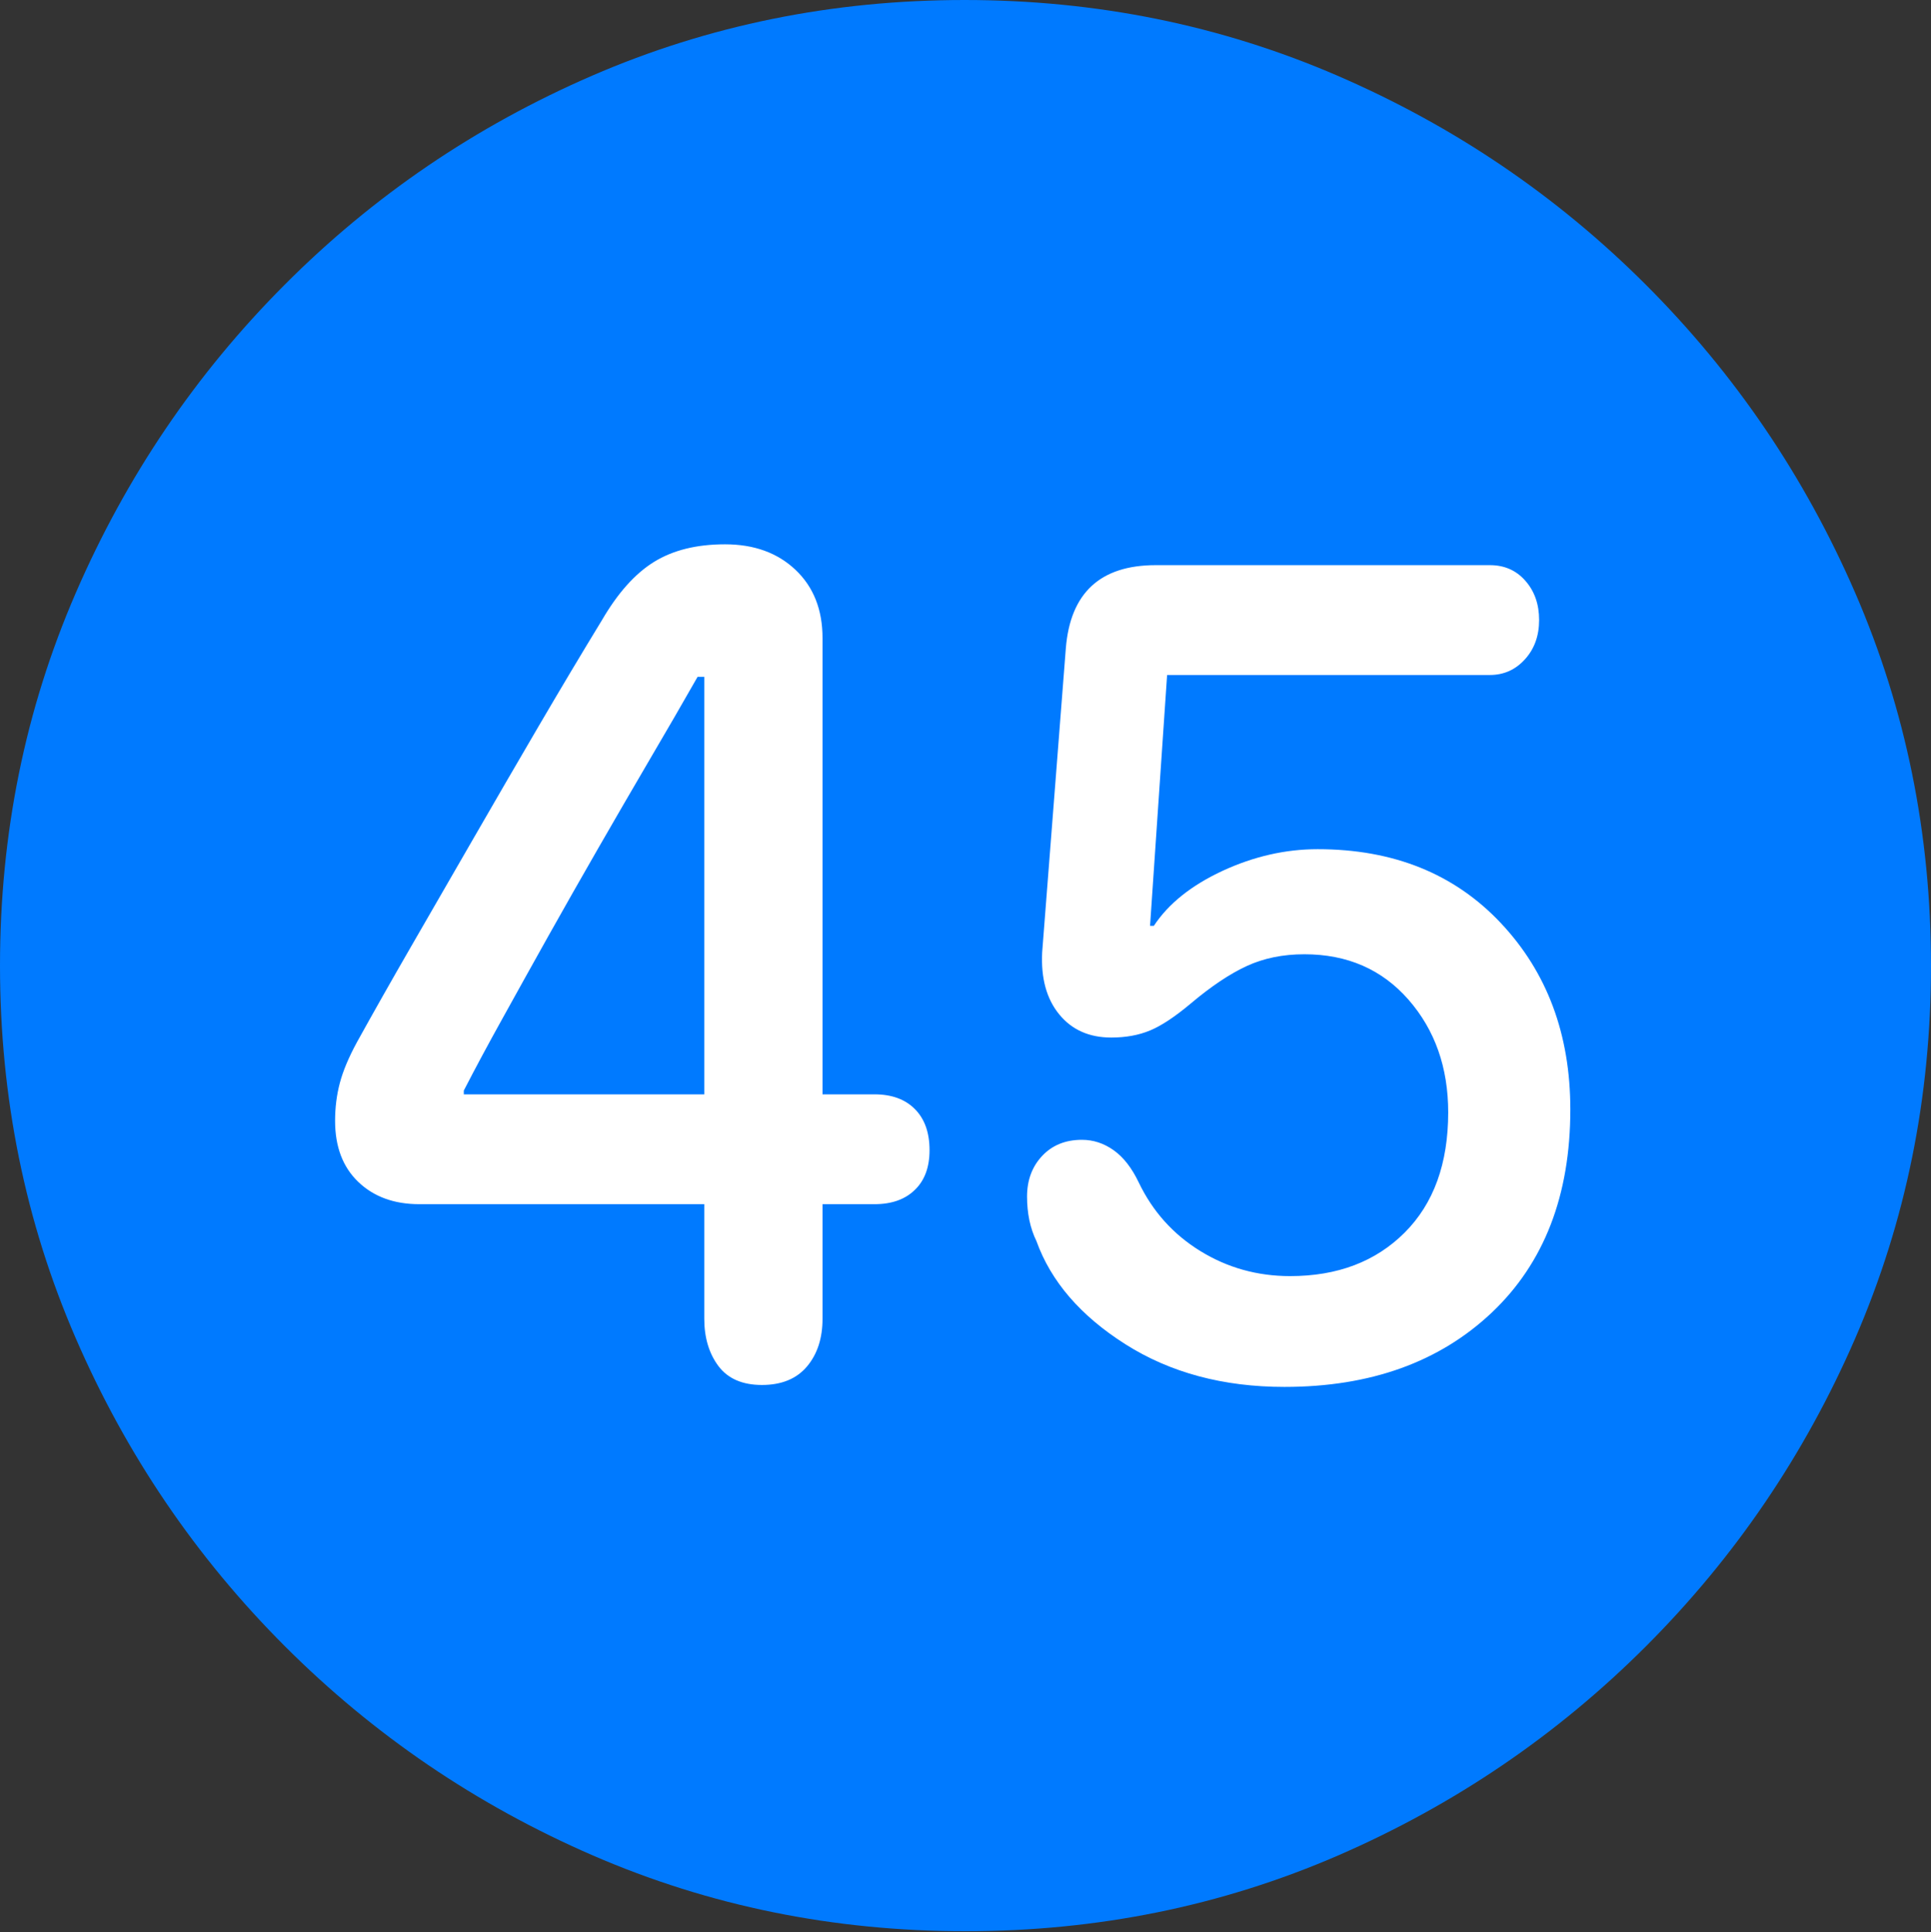 <?xml version="1.0" encoding="UTF-8"?>
<!--Generator: Apple Native CoreSVG 175.5-->
<!DOCTYPE svg
PUBLIC "-//W3C//DTD SVG 1.1//EN"
       "http://www.w3.org/Graphics/SVG/1.1/DTD/svg11.dtd">
<svg version="1.1" xmlns="http://www.w3.org/2000/svg" xmlns:xlink="http://www.w3.org/1999/xlink" width="19.922" height="19.932">
 <rect width="100%" height="100%" fill="#333333" stroke="none"/>
 <g>
  <rect height="19.932" opacity="0" width="19.922" x="0" y="0"/>
  <path d="M9.961 19.922Q12.002 19.922 13.804 19.141Q15.605 18.359 16.982 16.982Q18.359 15.605 19.141 13.804Q19.922 12.002 19.922 9.961Q19.922 7.92 19.141 6.118Q18.359 4.316 16.982 2.939Q15.605 1.562 13.799 0.781Q11.992 0 9.951 0Q7.91 0 6.108 0.781Q4.307 1.562 2.935 2.939Q1.562 4.316 0.781 6.118Q0 7.92 0 9.961Q0 12.002 0.781 13.804Q1.562 15.605 2.939 16.982Q4.316 18.359 6.118 19.141Q7.92 19.922 9.961 19.922Z" fill="#007aff"/>
  <path d="M7.861 14.287Q7.559 14.287 7.412 14.092Q7.266 13.896 7.266 13.604L7.266 12.422L4.326 12.422Q3.936 12.422 3.696 12.192Q3.457 11.963 3.457 11.562Q3.457 11.357 3.506 11.172Q3.555 10.986 3.682 10.752Q3.936 10.293 4.243 9.761Q4.551 9.229 4.883 8.652Q5.215 8.076 5.552 7.5Q5.889 6.924 6.211 6.396Q6.455 5.977 6.748 5.796Q7.041 5.615 7.48 5.615Q7.93 5.615 8.208 5.879Q8.486 6.143 8.486 6.582L8.486 11.289L9.023 11.289Q9.287 11.289 9.438 11.44Q9.59 11.592 9.59 11.865Q9.59 12.129 9.438 12.275Q9.287 12.422 9.023 12.422L8.486 12.422L8.486 13.604Q8.486 13.906 8.325 14.097Q8.164 14.287 7.861 14.287ZM7.266 11.289L7.266 6.982L7.197 6.982Q6.963 7.393 6.699 7.842Q6.436 8.291 6.172 8.75Q5.908 9.209 5.659 9.653Q5.41 10.098 5.186 10.503Q4.961 10.908 4.785 11.25L4.785 11.289ZM13.252 14.307Q12.305 14.307 11.611 13.867Q10.918 13.428 10.693 12.803Q10.645 12.705 10.62 12.588Q10.596 12.471 10.596 12.344Q10.596 12.09 10.752 11.924Q10.908 11.758 11.162 11.758Q11.338 11.758 11.489 11.865Q11.641 11.973 11.748 12.197Q11.963 12.646 12.383 12.905Q12.803 13.164 13.31 13.164Q14.043 13.164 14.492 12.715Q14.941 12.266 14.941 11.475Q14.941 10.781 14.531 10.312Q14.121 9.844 13.457 9.844Q13.125 9.844 12.861 9.966Q12.598 10.088 12.285 10.352Q12.041 10.557 11.865 10.63Q11.69 10.703 11.465 10.703Q11.123 10.703 10.928 10.464Q10.732 10.225 10.752 9.824L10.996 6.689Q11.065 5.83 11.924 5.83L15.371 5.83Q15.596 5.83 15.737 5.991Q15.879 6.152 15.879 6.396Q15.879 6.641 15.732 6.802Q15.586 6.963 15.371 6.963L12.041 6.963L11.865 9.551L11.904 9.551Q12.129 9.209 12.612 8.984Q13.096 8.76 13.594 8.76Q14.766 8.76 15.483 9.521Q16.201 10.283 16.201 11.445Q16.201 12.773 15.391 13.54Q14.58 14.307 13.252 14.307Z" fill="#ffffff"/>
 </g>
</svg>
